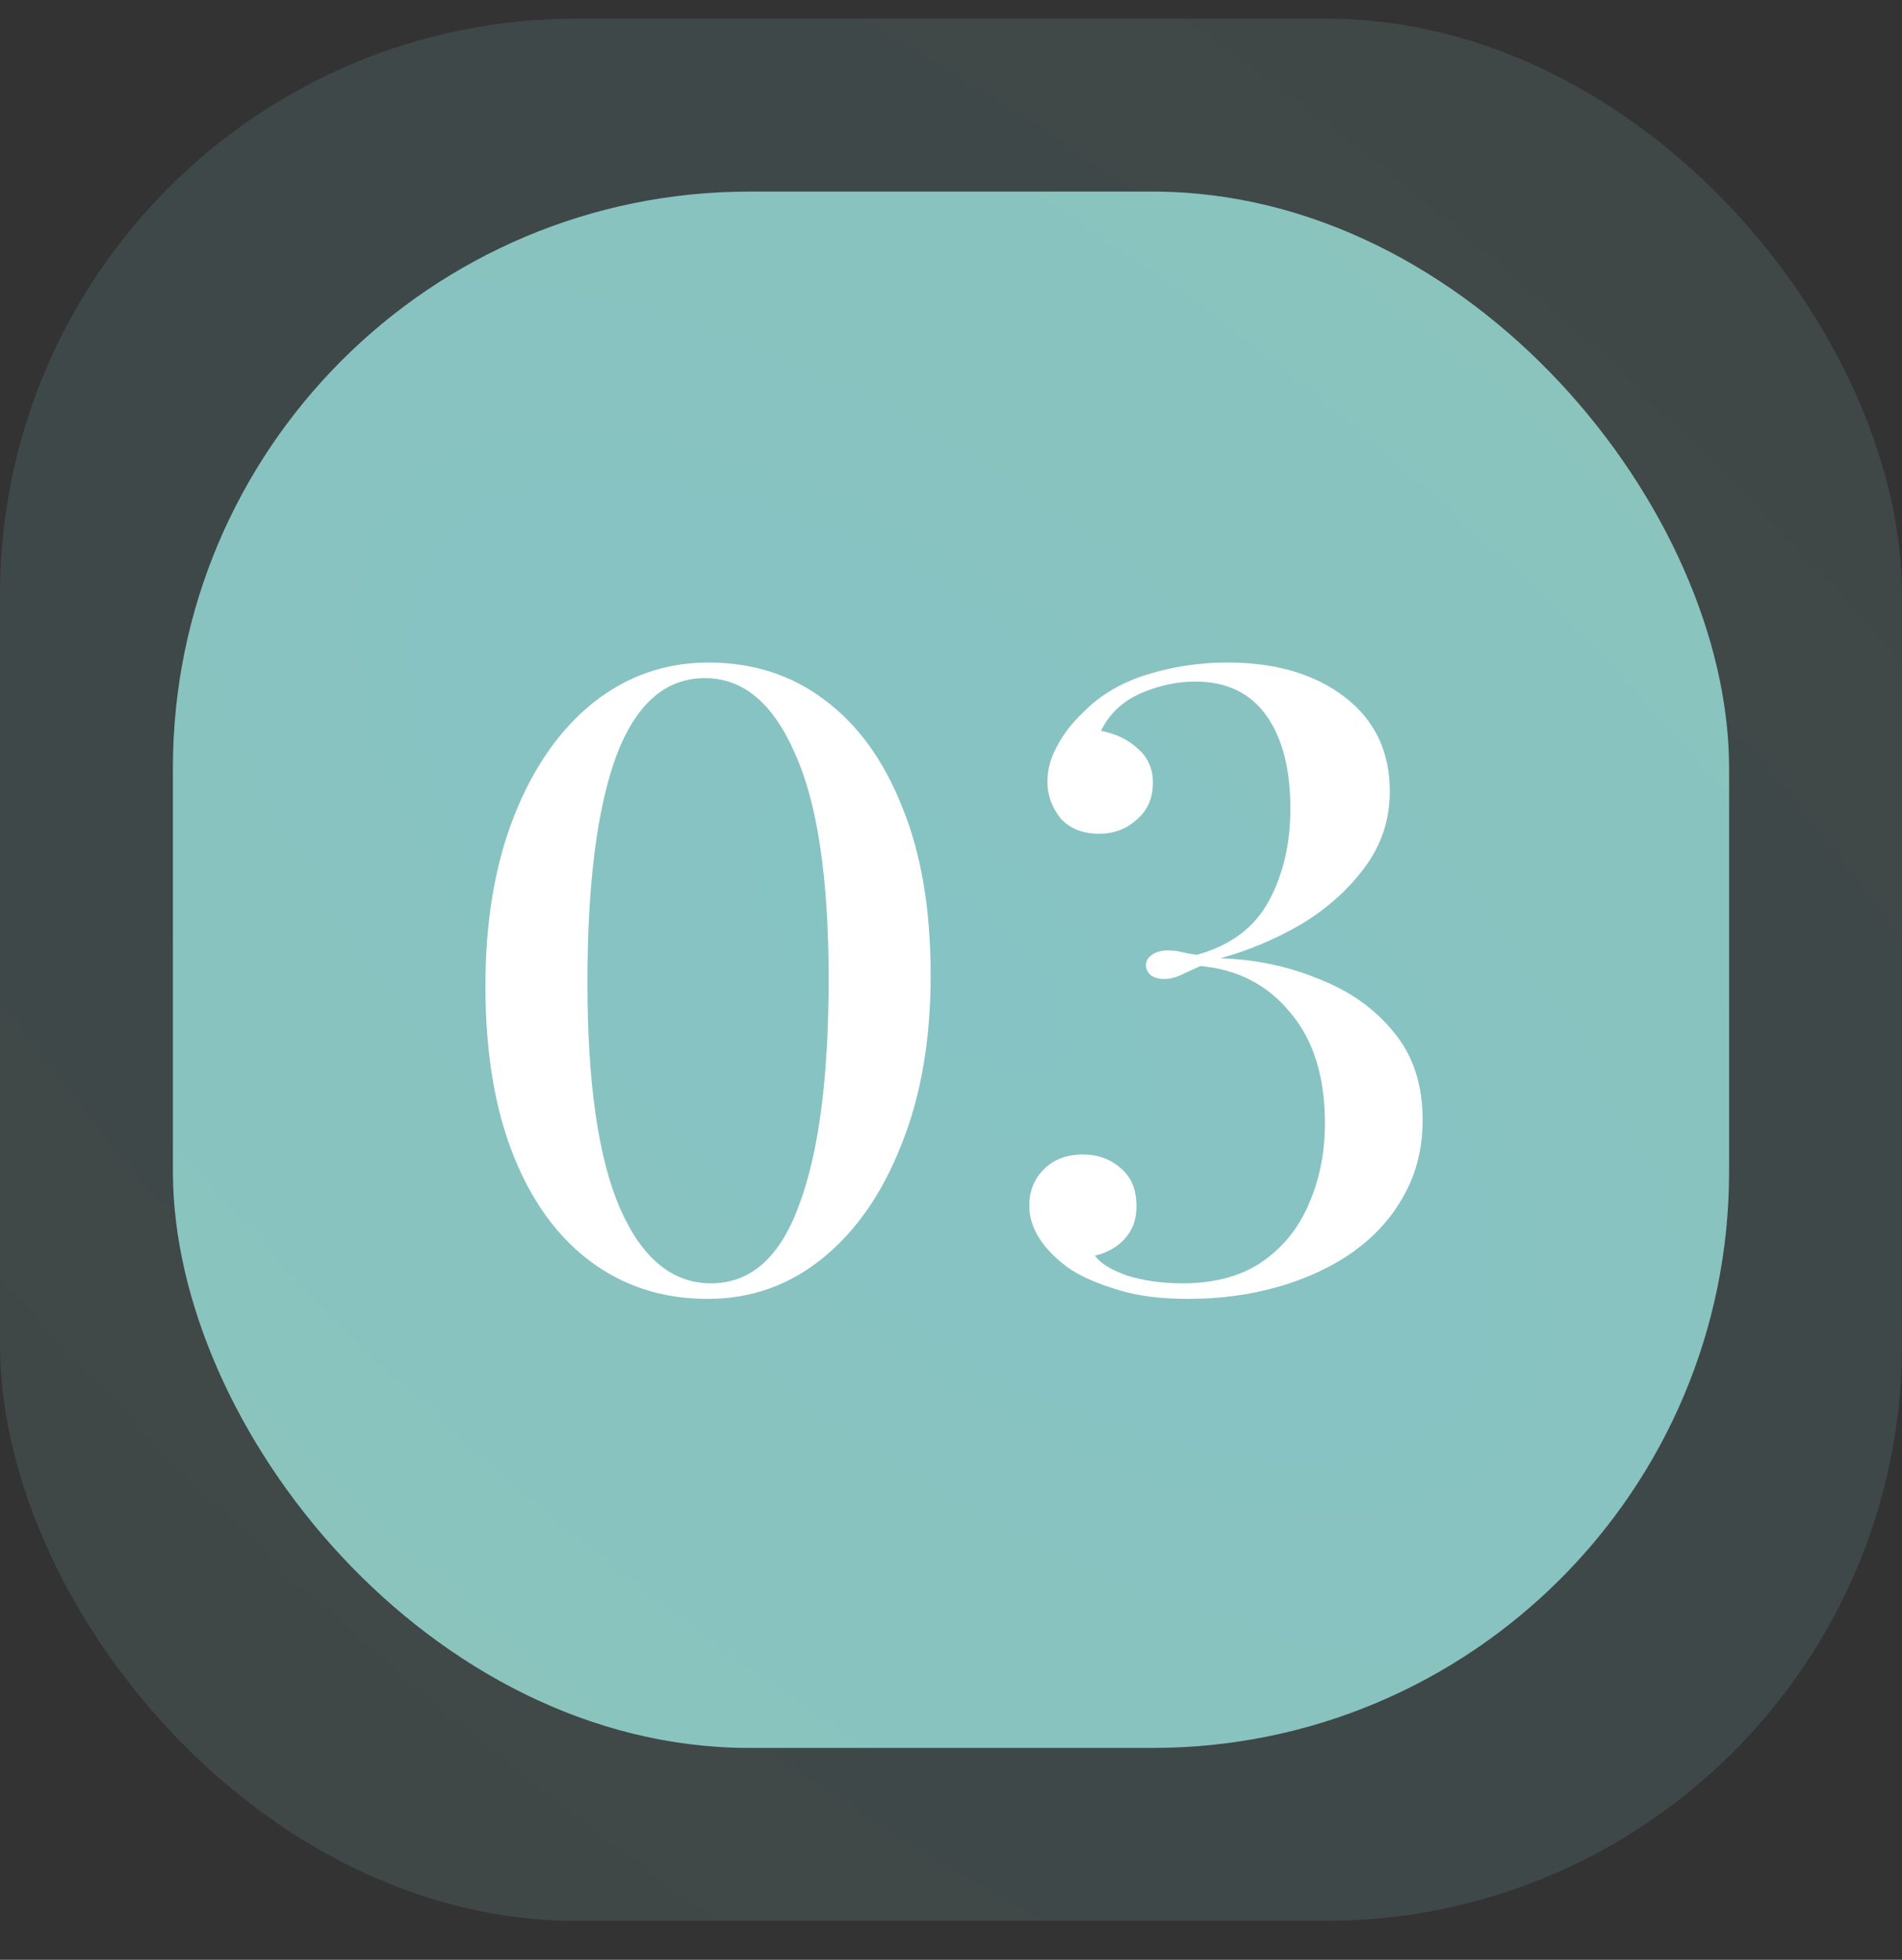 <svg width="33" height="34" viewBox="0 0 33 34" fill="none" xmlns="http://www.w3.org/2000/svg">
<rect x="0" y="0" width="33" height="34" fill="#333333" stroke="none"/>
<rect opacity="0.15" y="0.324" width="33" height="33" rx="10" fill="url(#paint0_radial_121_857)"/>
<rect x="3" y="3.324" width="27" height="27" rx="10" fill="url(#paint1_radial_121_857)"/>
<path d="M12.292 11.494C13.062 11.494 13.732 11.709 14.302 12.139C14.882 12.569 15.332 13.189 15.652 13.999C15.982 14.799 16.147 15.774 16.147 16.924C16.147 18.044 15.977 19.024 15.637 19.864C15.307 20.704 14.852 21.359 14.272 21.829C13.692 22.299 13.027 22.534 12.277 22.534C11.507 22.534 10.832 22.319 10.252 21.889C9.672 21.459 9.222 20.839 8.902 20.029C8.582 19.219 8.422 18.244 8.422 17.104C8.422 15.984 8.587 15.004 8.917 14.164C9.247 13.324 9.702 12.669 10.282 12.199C10.872 11.729 11.542 11.494 12.292 11.494ZM12.232 11.764C11.542 11.764 11.027 12.219 10.687 13.129C10.357 14.039 10.192 15.344 10.192 17.044C10.192 18.794 10.382 20.104 10.762 20.974C11.142 21.834 11.667 22.264 12.337 22.264C13.027 22.264 13.537 21.809 13.867 20.899C14.207 19.989 14.377 18.684 14.377 16.984C14.377 15.234 14.182 13.929 13.792 13.069C13.412 12.199 12.892 11.764 12.232 11.764ZM21.293 11.494C22.133 11.494 22.813 11.694 23.333 12.094C23.853 12.494 24.113 13.039 24.113 13.729C24.113 14.219 23.968 14.659 23.678 15.049C23.388 15.439 23.018 15.769 22.568 16.039C22.118 16.299 21.653 16.494 21.173 16.624C21.783 16.644 22.353 16.764 22.883 16.984C23.423 17.194 23.858 17.504 24.188 17.914C24.518 18.314 24.683 18.819 24.683 19.429C24.683 19.919 24.573 20.359 24.353 20.749C24.143 21.129 23.848 21.454 23.468 21.724C23.098 21.984 22.668 22.184 22.178 22.324C21.688 22.464 21.168 22.534 20.618 22.534C20.128 22.534 19.713 22.479 19.373 22.369C19.043 22.269 18.778 22.154 18.578 22.024C18.358 21.874 18.183 21.704 18.053 21.514C17.923 21.324 17.858 21.124 17.858 20.914C17.858 20.664 17.943 20.454 18.113 20.284C18.283 20.114 18.508 20.029 18.788 20.029C19.048 20.029 19.268 20.109 19.448 20.269C19.628 20.419 19.718 20.639 19.718 20.929C19.718 21.159 19.648 21.349 19.508 21.499C19.378 21.639 19.208 21.734 18.998 21.784C19.088 21.914 19.273 22.029 19.553 22.129C19.843 22.219 20.163 22.264 20.513 22.264C21.063 22.264 21.518 22.144 21.878 21.904C22.248 21.654 22.523 21.319 22.703 20.899C22.893 20.469 22.988 19.999 22.988 19.489C22.988 18.679 22.788 18.039 22.388 17.569C21.998 17.089 21.478 16.819 20.828 16.759C20.678 16.829 20.558 16.884 20.468 16.924C20.378 16.964 20.288 16.984 20.198 16.984C20.108 16.984 20.033 16.964 19.973 16.924C19.913 16.874 19.883 16.814 19.883 16.744C19.883 16.674 19.918 16.614 19.988 16.564C20.058 16.514 20.148 16.489 20.258 16.489C20.348 16.489 20.433 16.499 20.513 16.519C20.593 16.539 20.678 16.554 20.768 16.564C21.348 16.404 21.763 16.094 22.013 15.634C22.263 15.174 22.388 14.639 22.388 14.029C22.388 13.339 22.248 12.799 21.968 12.409C21.688 12.019 21.278 11.824 20.738 11.824C20.418 11.824 20.098 11.894 19.778 12.034C19.468 12.174 19.243 12.389 19.103 12.679C19.363 12.729 19.578 12.834 19.748 12.994C19.918 13.144 20.003 13.339 20.003 13.579C20.003 13.849 19.908 14.064 19.718 14.224C19.538 14.384 19.323 14.464 19.073 14.464C18.783 14.464 18.558 14.374 18.398 14.194C18.248 14.004 18.173 13.794 18.173 13.564C18.173 13.354 18.228 13.149 18.338 12.949C18.448 12.739 18.598 12.544 18.788 12.364C19.078 12.064 19.448 11.844 19.898 11.704C20.348 11.564 20.813 11.494 21.293 11.494Z" fill="white"/>
<defs>
<radialGradient id="paint0_radial_121_857" cx="0" cy="0" r="1" gradientUnits="userSpaceOnUse" gradientTransform="translate(16.5 16.824) rotate(-49.736) scale(28.319 62.268)">
<stop stop-color="#86C3C4"/>
<stop offset="1" stop-color="#8CC4B9"/>
</radialGradient>
<radialGradient id="paint1_radial_121_857" cx="0" cy="0" r="1" gradientUnits="userSpaceOnUse" gradientTransform="translate(16.5 16.824) rotate(-49.736) scale(23.17 50.947)">
<stop stop-color="#86C3C4"/>
<stop offset="1" stop-color="#8CC4B9"/>
</radialGradient>
</defs>
</svg>
